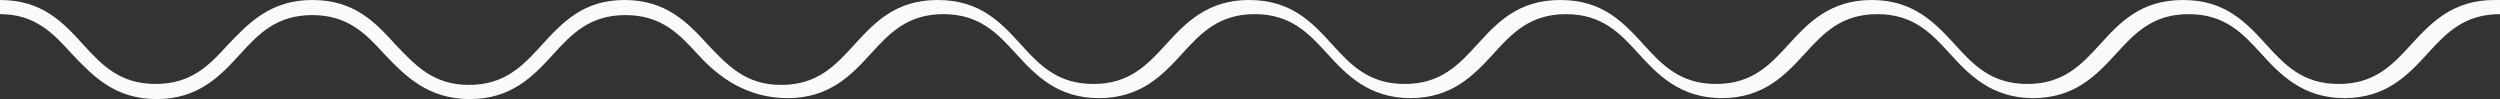 <?xml version="1.0" encoding="utf-8"?>
<!-- Generator: Adobe Illustrator 24.3.0, SVG Export Plug-In . SVG Version: 6.00 Build 0)  -->
<svg version="1.1" id="Layer_1" xmlns="http://www.w3.org/2000/svg" xmlns:xlink="http://www.w3.org/1999/xlink" x="0px" y="0px"
	 viewBox="0 0 265 10.5" style="enable-background:new 0 0 265 10.5;" xml:space="preserve">
<rect x="0" y="0" width="265" height="10.5" fill="#333333" stroke="none"/>
<style type="text/css">
	.st0{fill:#FAFAFA;}
</style>
<g>
	<path class="st0" d="M265.2,0v1.5H265c-3.8,0-5.7,2-7.7,4.2c-2.1,2.3-4.4,4.7-8.8,4.7s-6.8-2.5-8.8-4.7c-2-2.2-3.9-4.2-7.7-4.2
		c-3.8,0-5.7,2-7.7,4.2c-2.1,2.3-4.4,4.7-8.8,4.7s-6.8-2.5-8.8-4.7c-2-2.2-3.9-4.2-7.7-4.2s-5.7,2-7.7,4.2c-2.1,2.3-4.4,4.7-8.8,4.7
		s-6.8-2.5-8.8-4.7c-2-2.2-3.9-4.2-7.7-4.2c-3.8,0-5.7,2-7.7,4.2c-2.1,2.3-4.4,4.7-8.8,4.7s-6.8-2.5-8.8-4.7c-2-2.2-3.9-4.2-7.7-4.2
		s-5.7,2-7.7,4.2c-2.1,2.3-4.4,4.7-8.8,4.7s-6.7-2.4-8.8-4.7c-2-2.2-3.9-4.2-7.7-4.2c-3.8,0-5.7,2-7.7,4.2c-2.1,2.3-4.4,4.7-8.8,4.7
		S76.1,8.1,74,5.8c-2-2.2-3.9-4.2-7.7-4.2s-5.7,2-7.7,4.2c-2.1,2.3-4.4,4.7-8.8,4.7S43,8.1,40.8,5.8c-2-2.2-3.9-4.2-7.7-4.2
		c-3.8,0-5.7,2-7.7,4.2c-2.1,2.3-4.4,4.7-8.8,4.7S9.9,8.1,7.7,5.8C5.7,3.6,3.8,1.5,0,1.5h-0.2V0H0c4.5,0,6.7,2.4,8.8,4.7
		c2,2.2,3.9,4.2,7.7,4.2c3.8,0,5.7-2,7.7-4.2C26.4,2.4,28.7,0,33.1,0c4.5,0,6.7,2.4,8.8,4.7C44,6.9,45.9,9,49.7,9
		c3.8,0,5.7-2,7.7-4.2C59.6,2.4,61.8,0,66.2,0s6.7,2.4,8.8,4.7C77.1,6.9,79,9,82.8,9c3.8,0,5.7-2,7.7-4.2C92.7,2.4,94.9,0,99.4,0
		c4.5,0,6.7,2.4,8.8,4.7c2,2.2,3.9,4.2,7.7,4.2c3.8,0,5.7-2,7.7-4.2c2.1-2.3,4.4-4.7,8.8-4.7c4.5,0,6.7,2.4,8.8,4.7
		c2,2.2,3.9,4.2,7.7,4.2s5.7-2,7.7-4.2c2.1-2.3,4.3-4.7,8.8-4.7c4.5,0,6.7,2.4,8.8,4.7c2,2.2,3.9,4.2,7.7,4.2c3.8,0,5.7-2,7.7-4.2
		c2.1-2.3,4.4-4.7,8.8-4.7s6.7,2.4,8.8,4.7c2,2.2,3.9,4.2,7.7,4.2c3.8,0,5.7-2,7.7-4.2c2.1-2.3,4.3-4.7,8.8-4.7
		c4.5,0,6.7,2.4,8.8,4.7c2,2.2,3.9,4.2,7.7,4.2c3.8,0,5.7-2,7.7-4.2c2.1-2.3,4.4-4.7,8.8-4.7H265.2z"/>
</g>
</svg>
